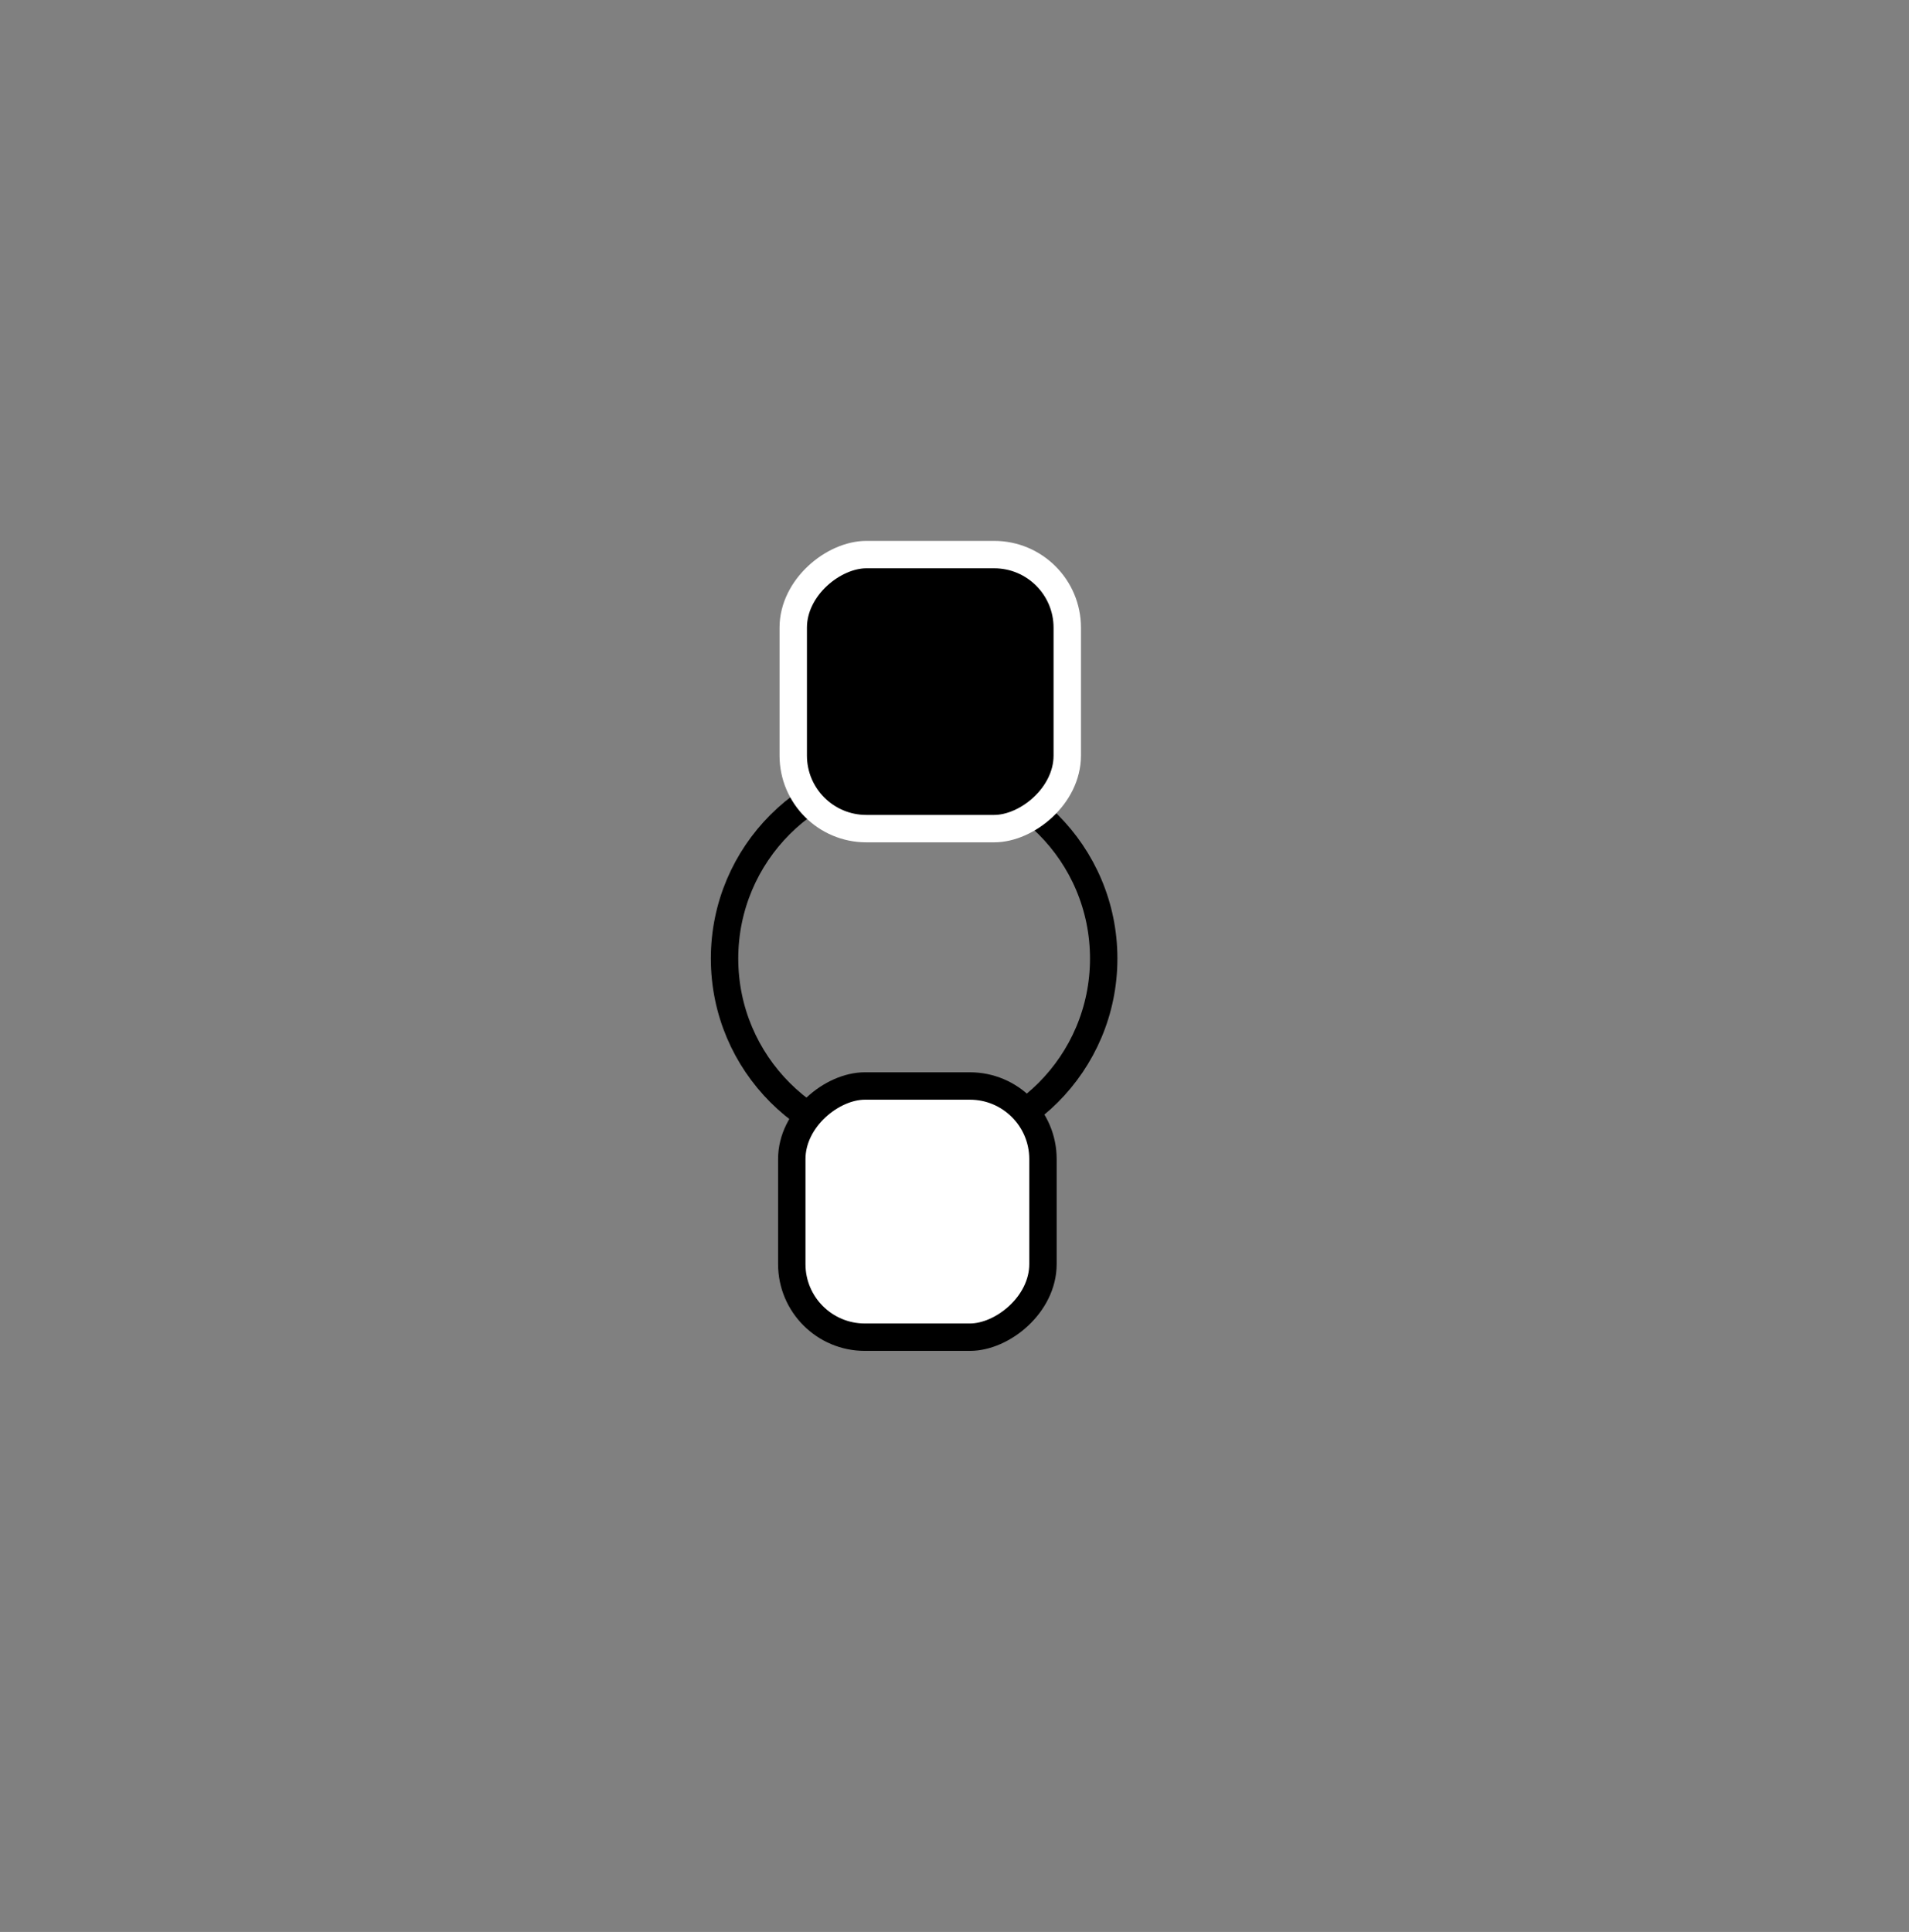 <svg id="move_slaap_03" data-name="move_slaap_03" xmlns="http://www.w3.org/2000/svg" viewBox="0 0 418 423"><rect x="0" y="0" width="418" height="423" fill="#808080" stroke="none"/><defs><style>.move_slaap_03_01{fill:none;}.move_slaap_03_01,.move_slaap_03_02{stroke:#000;}.move_slaap_03_01,.move_slaap_03_02,.move_slaap_03_03{stroke-miterlimit:10;stroke-width:6px;}.move_slaap_03_02{fill:#fff;}.move_slaap_03_03{stroke:#fff;}</style></defs><title>slaap</title><circle class="move_slaap_03_01" cx="200.16" cy="209.88" r="41.51"/><rect class="move_slaap_03_02" x="173.37" y="237.78" width="55" height="55" rx="16" ry="16" transform="translate(-64.41 466.15) rotate(-90)"/><rect class="move_slaap_03_03" x="173.7" y="121.43" width="60" height="60" rx="16" ry="16" transform="translate(52.26 355.13) rotate(-90)"/></svg>
